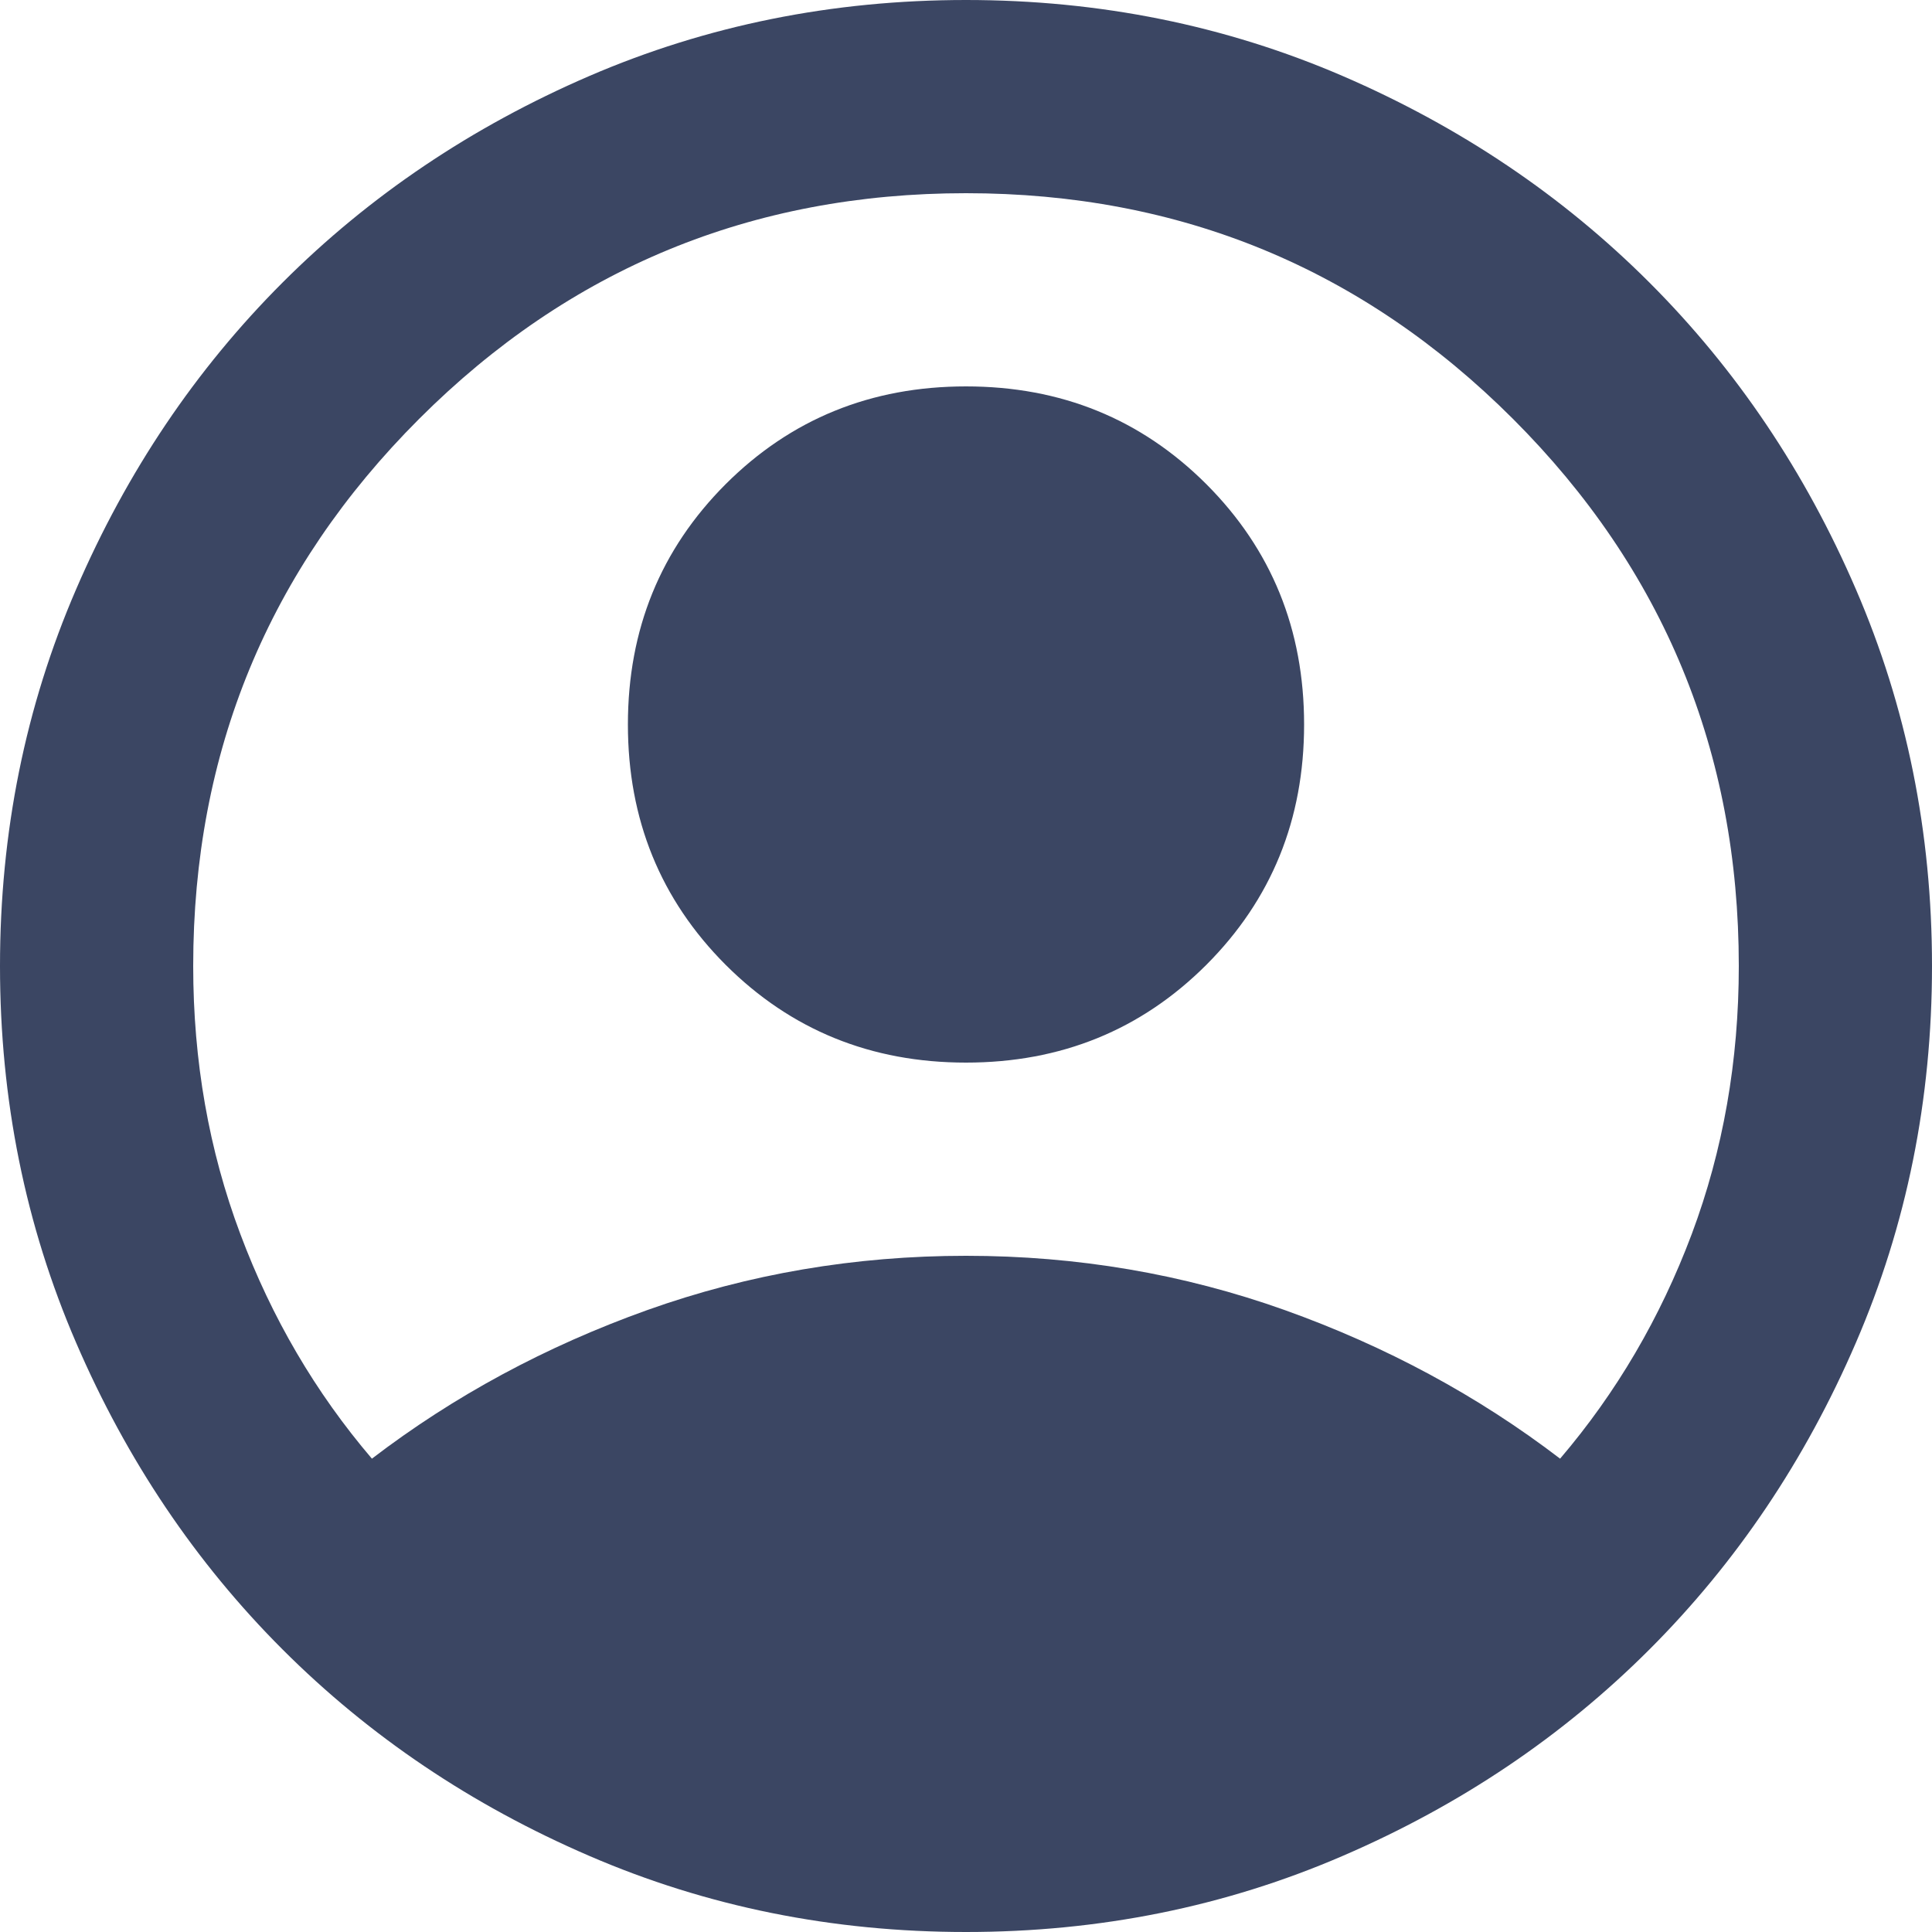<svg width="40" height="40" viewBox="0 0 40 40" fill="none" xmlns="http://www.w3.org/2000/svg">
<path d="M7.7 30.2C9.4 28.9 11.3 27.875 13.4 27.124C15.5 26.375 17.7 26 20 26C22.3 26 24.5 26.375 26.6 27.124C28.7 27.875 30.6 28.9 32.3 30.2C33.467 28.833 34.375 27.283 35.026 25.55C35.675 23.817 36 21.967 36 20C36 15.567 34.442 11.791 31.326 8.674C28.209 5.558 24.433 4 20 4C15.567 4 11.792 5.558 8.676 8.674C5.559 11.791 4 15.567 4 20C4 21.967 4.325 23.817 4.976 25.55C5.625 27.283 6.533 28.833 7.7 30.2ZM20 22C18.033 22 16.375 21.325 15.024 19.976C13.675 18.625 13 16.967 13 15C13 13.033 13.675 11.375 15.024 10.024C16.375 8.675 18.033 8 20 8C21.967 8 23.625 8.675 24.976 10.024C26.325 11.375 27 13.033 27 15C27 16.967 26.325 18.625 24.976 19.976C23.625 21.325 21.967 22 20 22ZM20 40C17.233 40 14.633 39.475 12.2 38.424C9.767 37.375 7.65 35.95 5.85 34.15C4.05 32.35 2.625 30.233 1.576 27.8C0.525 25.367 0 22.767 0 20C0 17.233 0.525 14.633 1.576 12.2C2.625 9.767 4.05 7.65 5.85 5.85C7.65 4.05 9.767 2.625 12.2 1.574C14.633 0.525 17.233 0 20 0C22.767 0 25.367 0.525 27.8 1.574C30.233 2.625 32.35 4.05 34.15 5.85C35.95 7.65 37.375 9.767 38.424 12.2C39.475 14.633 40 17.233 40 20C40 22.767 39.475 25.367 38.424 27.8C37.375 30.233 35.95 32.35 34.15 34.15C32.35 35.95 30.233 37.375 27.8 38.424C25.367 39.475 22.767 40 20 40Z" fill="#3B4663"/>
</svg>
